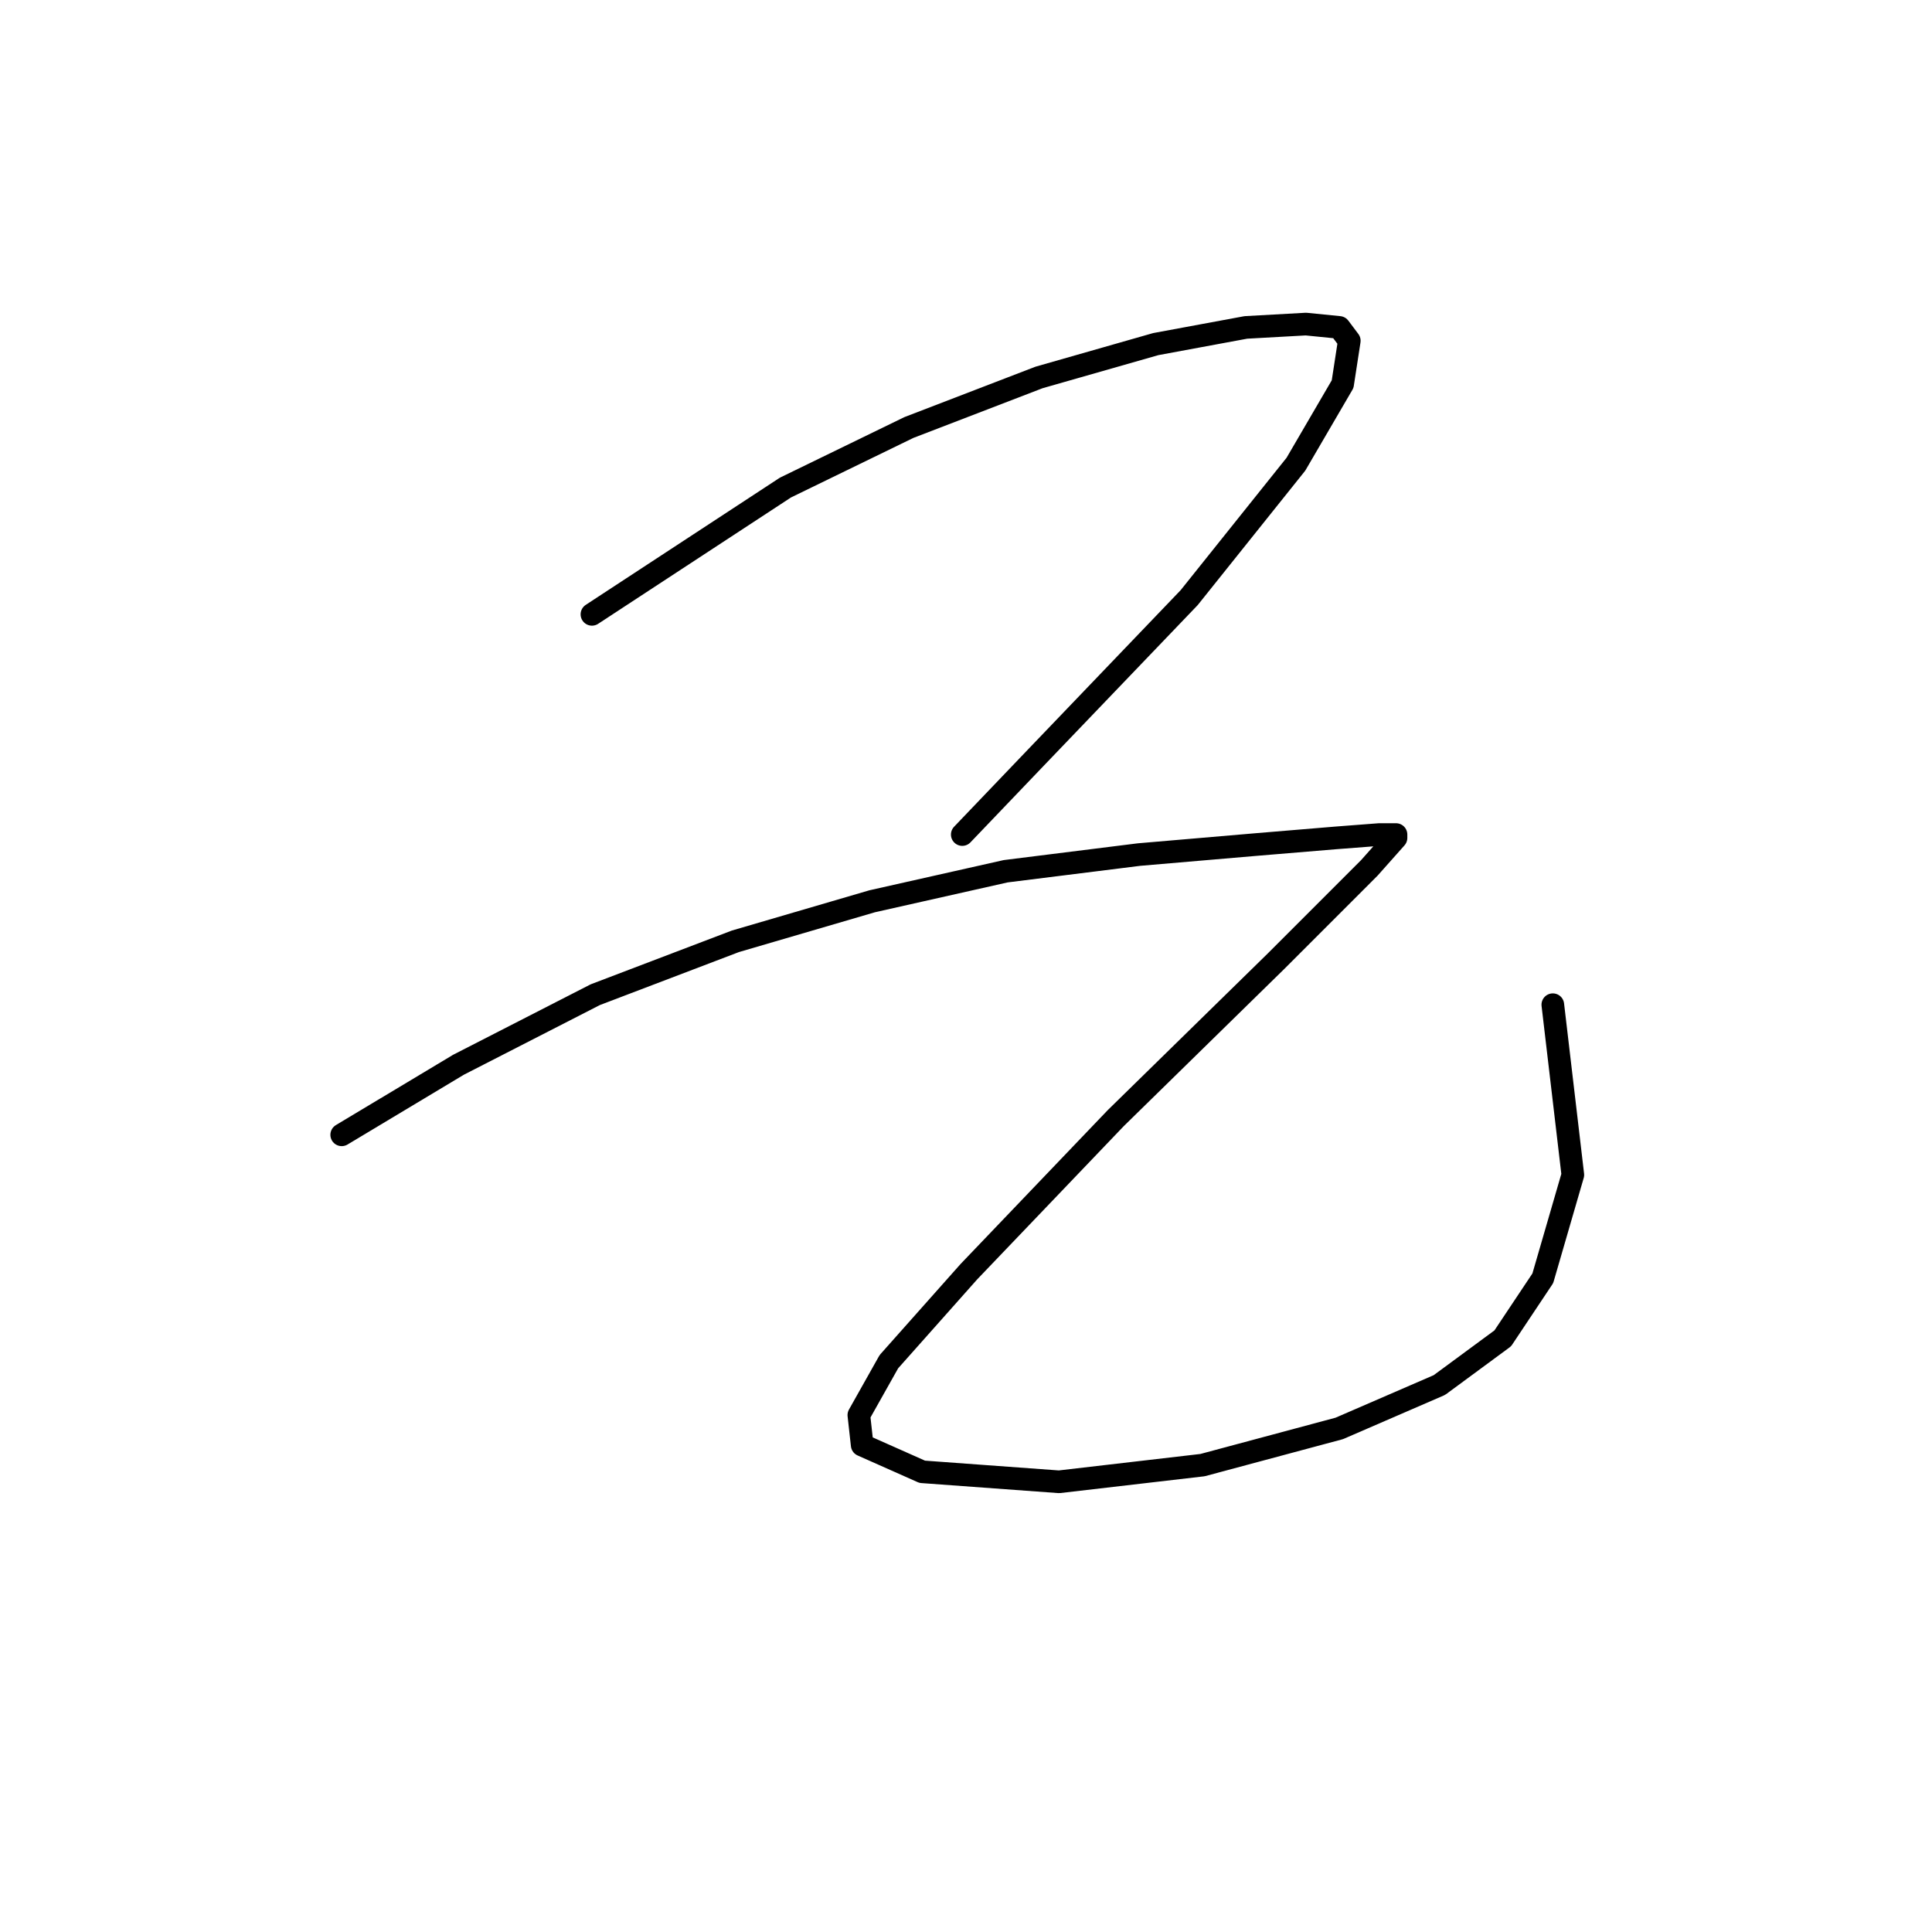 <?xml version="1.0" standalone="no"?>
    <svg width="256" height="256" xmlns="http://www.w3.org/2000/svg" version="1.1">
    <polyline stroke="black" stroke-width="3" stroke-linecap="round" fill="transparent" stroke-linejoin="round" points="78.435 81.404 104.076 64.605 120.433 56.647 137.674 50.016 153.147 45.595 165.084 43.385 173.041 42.942 177.462 43.385 178.788 45.153 177.904 50.9 171.715 61.51 157.568 79.194 137.232 100.414 127.506 110.582 127.506 110.582 " />
        <polyline stroke="black" stroke-width="3" stroke-linecap="round" fill="transparent" stroke-linejoin="round" points="45.278 150.369 60.751 141.086 78.877 131.802 97.445 124.728 115.57 119.423 133.254 115.445 150.937 113.234 166.41 111.908 177.02 111.024 182.767 110.582 184.978 110.582 184.978 111.024 181.441 115.002 169.063 127.381 147.842 148.159 128.391 168.495 117.781 180.431 113.802 187.505 114.244 191.483 122.201 195.02 140.327 196.346 159.337 194.136 177.462 189.273 190.725 183.526 199.124 177.337 204.429 169.379 208.408 155.674 205.756 133.128 205.756 133.128 " />
        </svg>